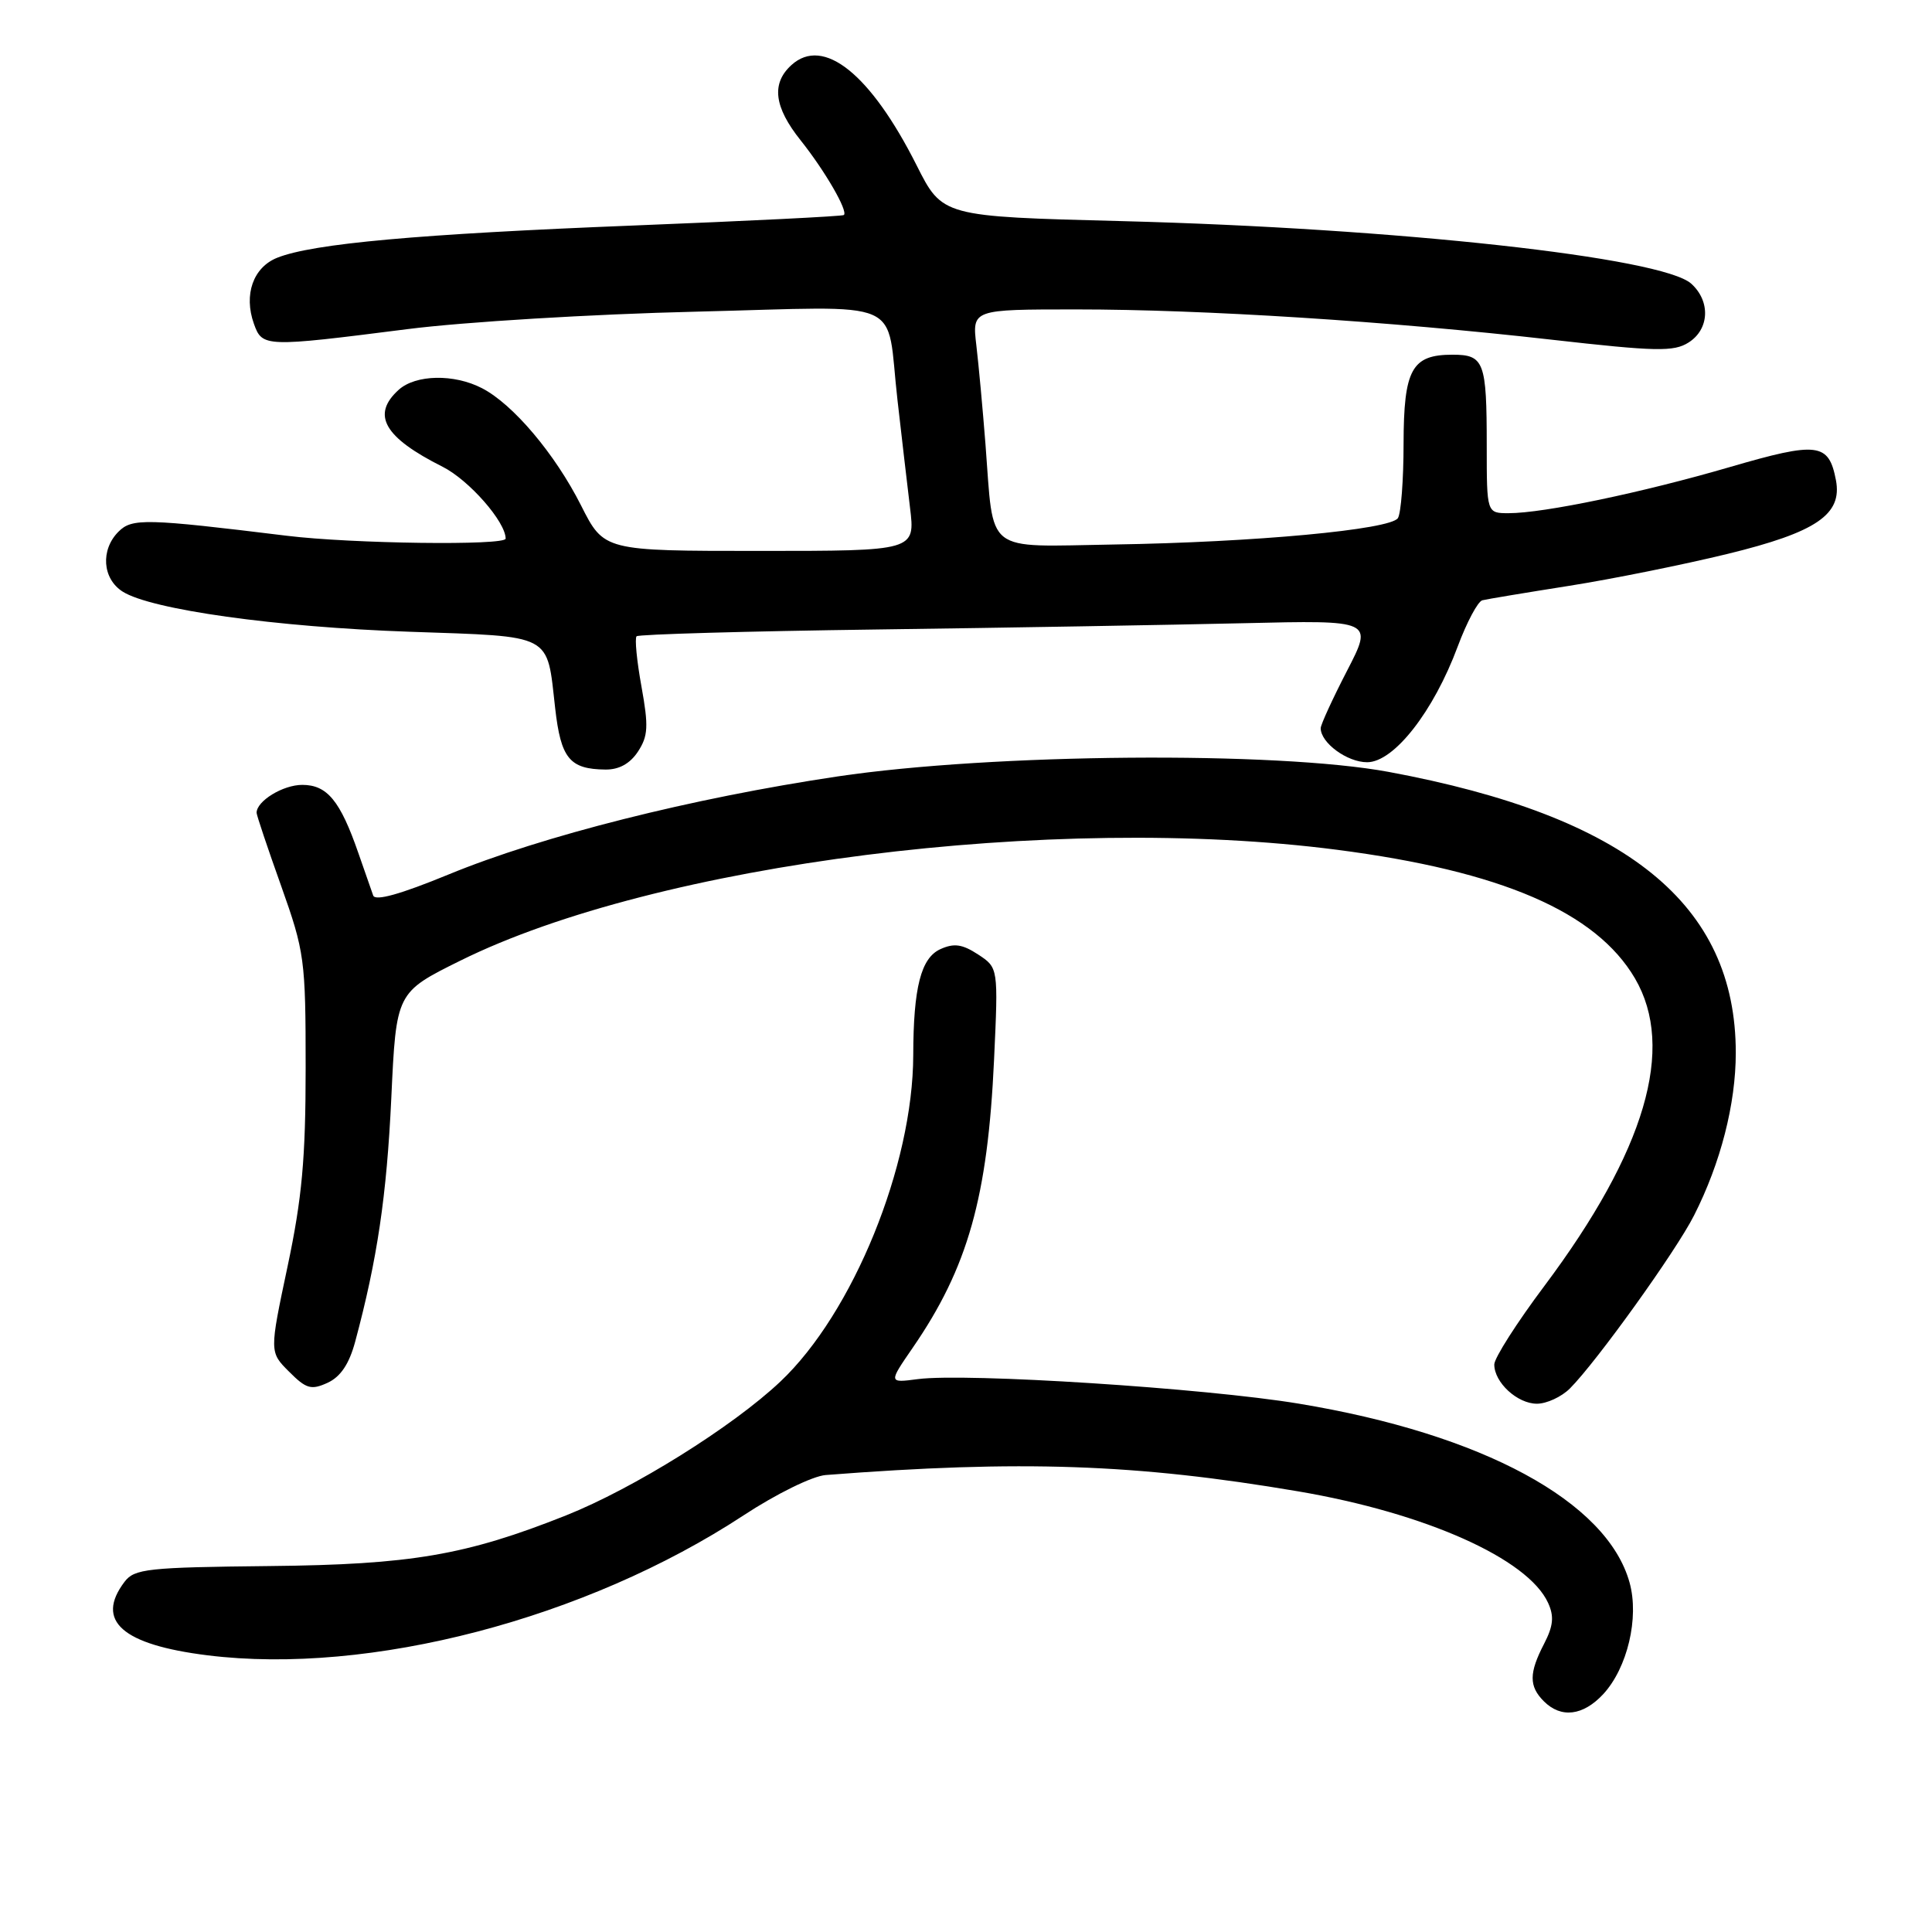 <?xml version="1.0" encoding="UTF-8" standalone="no"?>
<!DOCTYPE svg PUBLIC "-//W3C//DTD SVG 1.1//EN" "http://www.w3.org/Graphics/SVG/1.1/DTD/svg11.dtd" >
<svg xmlns="http://www.w3.org/2000/svg" xmlns:xlink="http://www.w3.org/1999/xlink" version="1.1" viewBox="0 0 256 256">
 <g >
 <path fill="currentColor"
d=" M 212.44 224.48 C 215.64 221.01 217.22 214.37 215.93 209.71 C 212.96 198.96 196.43 190.01 172.09 185.99 C 159.67 183.93 128.01 181.90 121.62 182.74 C 117.73 183.25 117.73 183.25 120.93 178.60 C 128.25 167.97 130.88 158.64 131.72 140.37 C 132.28 128.23 132.28 128.23 129.60 126.47 C 127.50 125.10 126.41 124.95 124.60 125.77 C 122.03 126.94 121.03 130.86 121.01 139.80 C 120.98 154.45 113.03 173.98 103.40 183.07 C 97.07 189.05 83.94 197.24 75.00 200.80 C 61.72 206.08 54.47 207.32 35.72 207.51 C 19.54 207.68 17.81 207.87 16.50 209.60 C 12.59 214.77 16.17 217.93 27.51 219.34 C 48.96 222.00 77.63 214.51 98.53 200.79 C 102.87 197.94 107.66 195.59 109.40 195.45 C 135.28 193.44 150.56 193.97 172.00 197.61 C 188.89 200.48 202.46 206.54 205.13 212.39 C 205.95 214.18 205.82 215.45 204.60 217.81 C 202.59 221.69 202.58 223.44 204.57 225.43 C 206.85 227.71 209.76 227.36 212.44 224.48 Z  M 208.02 183.98 C 211.54 180.46 222.09 165.77 224.47 161.05 C 228.00 154.09 230.00 146.28 230.00 139.50 C 230.00 119.81 215.59 108.15 184.00 102.28 C 169.12 99.52 131.53 99.83 111.00 102.88 C 91.68 105.76 71.88 110.75 59.42 115.88 C 53.07 118.49 49.73 119.43 49.45 118.66 C 49.22 118.02 48.33 115.48 47.48 113.02 C 45.08 106.10 43.35 104.00 40.05 104.00 C 37.49 104.00 34.00 106.14 34.00 107.70 C 34.00 108.01 35.46 112.37 37.25 117.38 C 40.36 126.13 40.50 127.12 40.50 141.50 C 40.50 153.51 40.02 158.76 38.10 167.83 C 35.70 179.16 35.70 179.16 38.31 181.76 C 40.57 184.03 41.23 184.22 43.40 183.23 C 45.12 182.44 46.26 180.75 47.06 177.79 C 49.99 166.90 51.24 158.45 51.85 145.50 C 52.50 131.50 52.50 131.50 61.00 127.29 C 87.04 114.39 139.63 107.74 177.16 112.60 C 198.93 115.42 211.47 120.83 216.64 129.64 C 222.04 138.87 218.03 152.50 204.65 170.38 C 200.99 175.26 198.00 179.95 198.00 180.80 C 198.00 183.19 201.06 186.00 203.65 186.00 C 204.94 186.00 206.91 185.09 208.02 183.98 Z  M 84.54 99.58 C 85.88 97.53 85.95 96.24 85.00 90.98 C 84.38 87.58 84.09 84.58 84.35 84.31 C 84.62 84.05 98.93 83.64 116.17 83.41 C 133.40 83.18 155.25 82.80 164.73 82.58 C 181.96 82.17 181.96 82.17 178.48 88.90 C 176.57 92.60 175.00 96.02 175.00 96.49 C 175.00 98.43 178.50 101.00 181.15 101.00 C 184.70 101.00 189.95 94.29 193.16 85.65 C 194.36 82.44 195.82 79.69 196.42 79.54 C 197.01 79.39 202.18 78.53 207.89 77.63 C 213.61 76.73 223.06 74.82 228.89 73.40 C 240.69 70.52 244.14 68.17 243.27 63.62 C 242.32 58.67 240.87 58.49 229.24 61.88 C 217.59 65.28 204.54 68.00 199.91 68.00 C 197.00 68.00 197.00 68.00 197.00 59.08 C 197.00 47.91 196.66 47.00 192.46 47.00 C 187.06 47.00 186.00 48.93 185.98 58.82 C 185.98 63.59 185.64 68.02 185.23 68.65 C 184.26 70.18 166.19 71.86 147.56 72.15 C 130.24 72.43 131.72 73.59 130.58 58.85 C 130.22 54.26 129.68 48.36 129.37 45.75 C 128.81 41.00 128.81 41.00 142.63 41.00 C 159.44 41.00 184.02 42.56 205.50 45.00 C 219.45 46.58 221.79 46.63 223.75 45.38 C 226.51 43.63 226.68 39.92 224.10 37.59 C 220.25 34.11 185.08 30.24 148.68 29.30 C 124.87 28.69 124.87 28.69 121.45 21.89 C 115.35 9.79 109.11 4.78 104.88 8.61 C 102.18 11.05 102.55 14.17 106.10 18.61 C 109.31 22.64 112.39 27.96 111.82 28.49 C 111.65 28.66 99.12 29.28 84.00 29.88 C 55.44 31.01 41.46 32.27 36.74 34.15 C 33.55 35.42 32.27 39.04 33.64 42.89 C 34.75 46.01 35.05 46.02 54.00 43.61 C 61.42 42.66 78.59 41.62 92.14 41.30 C 120.56 40.61 117.34 39.21 118.92 53.00 C 119.45 57.67 120.20 64.09 120.58 67.25 C 121.28 73.00 121.28 73.00 100.65 73.00 C 80.03 73.00 80.03 73.00 76.99 66.97 C 73.54 60.14 67.98 53.56 63.87 51.44 C 60.17 49.52 55.08 49.62 52.83 51.65 C 49.17 54.96 50.88 57.95 58.65 61.85 C 62.14 63.61 67.00 69.14 67.00 71.37 C 67.00 72.31 46.60 72.05 38.00 70.99 C 19.31 68.70 17.49 68.65 15.70 70.45 C 13.30 72.85 13.56 76.68 16.25 78.39 C 20.01 80.78 36.57 83.10 54.29 83.71 C 73.45 84.38 72.43 83.84 73.56 93.82 C 74.32 100.51 75.47 101.92 80.23 101.97 C 82.03 101.99 83.49 101.18 84.54 99.58 Z "/>
</g>
</svg>